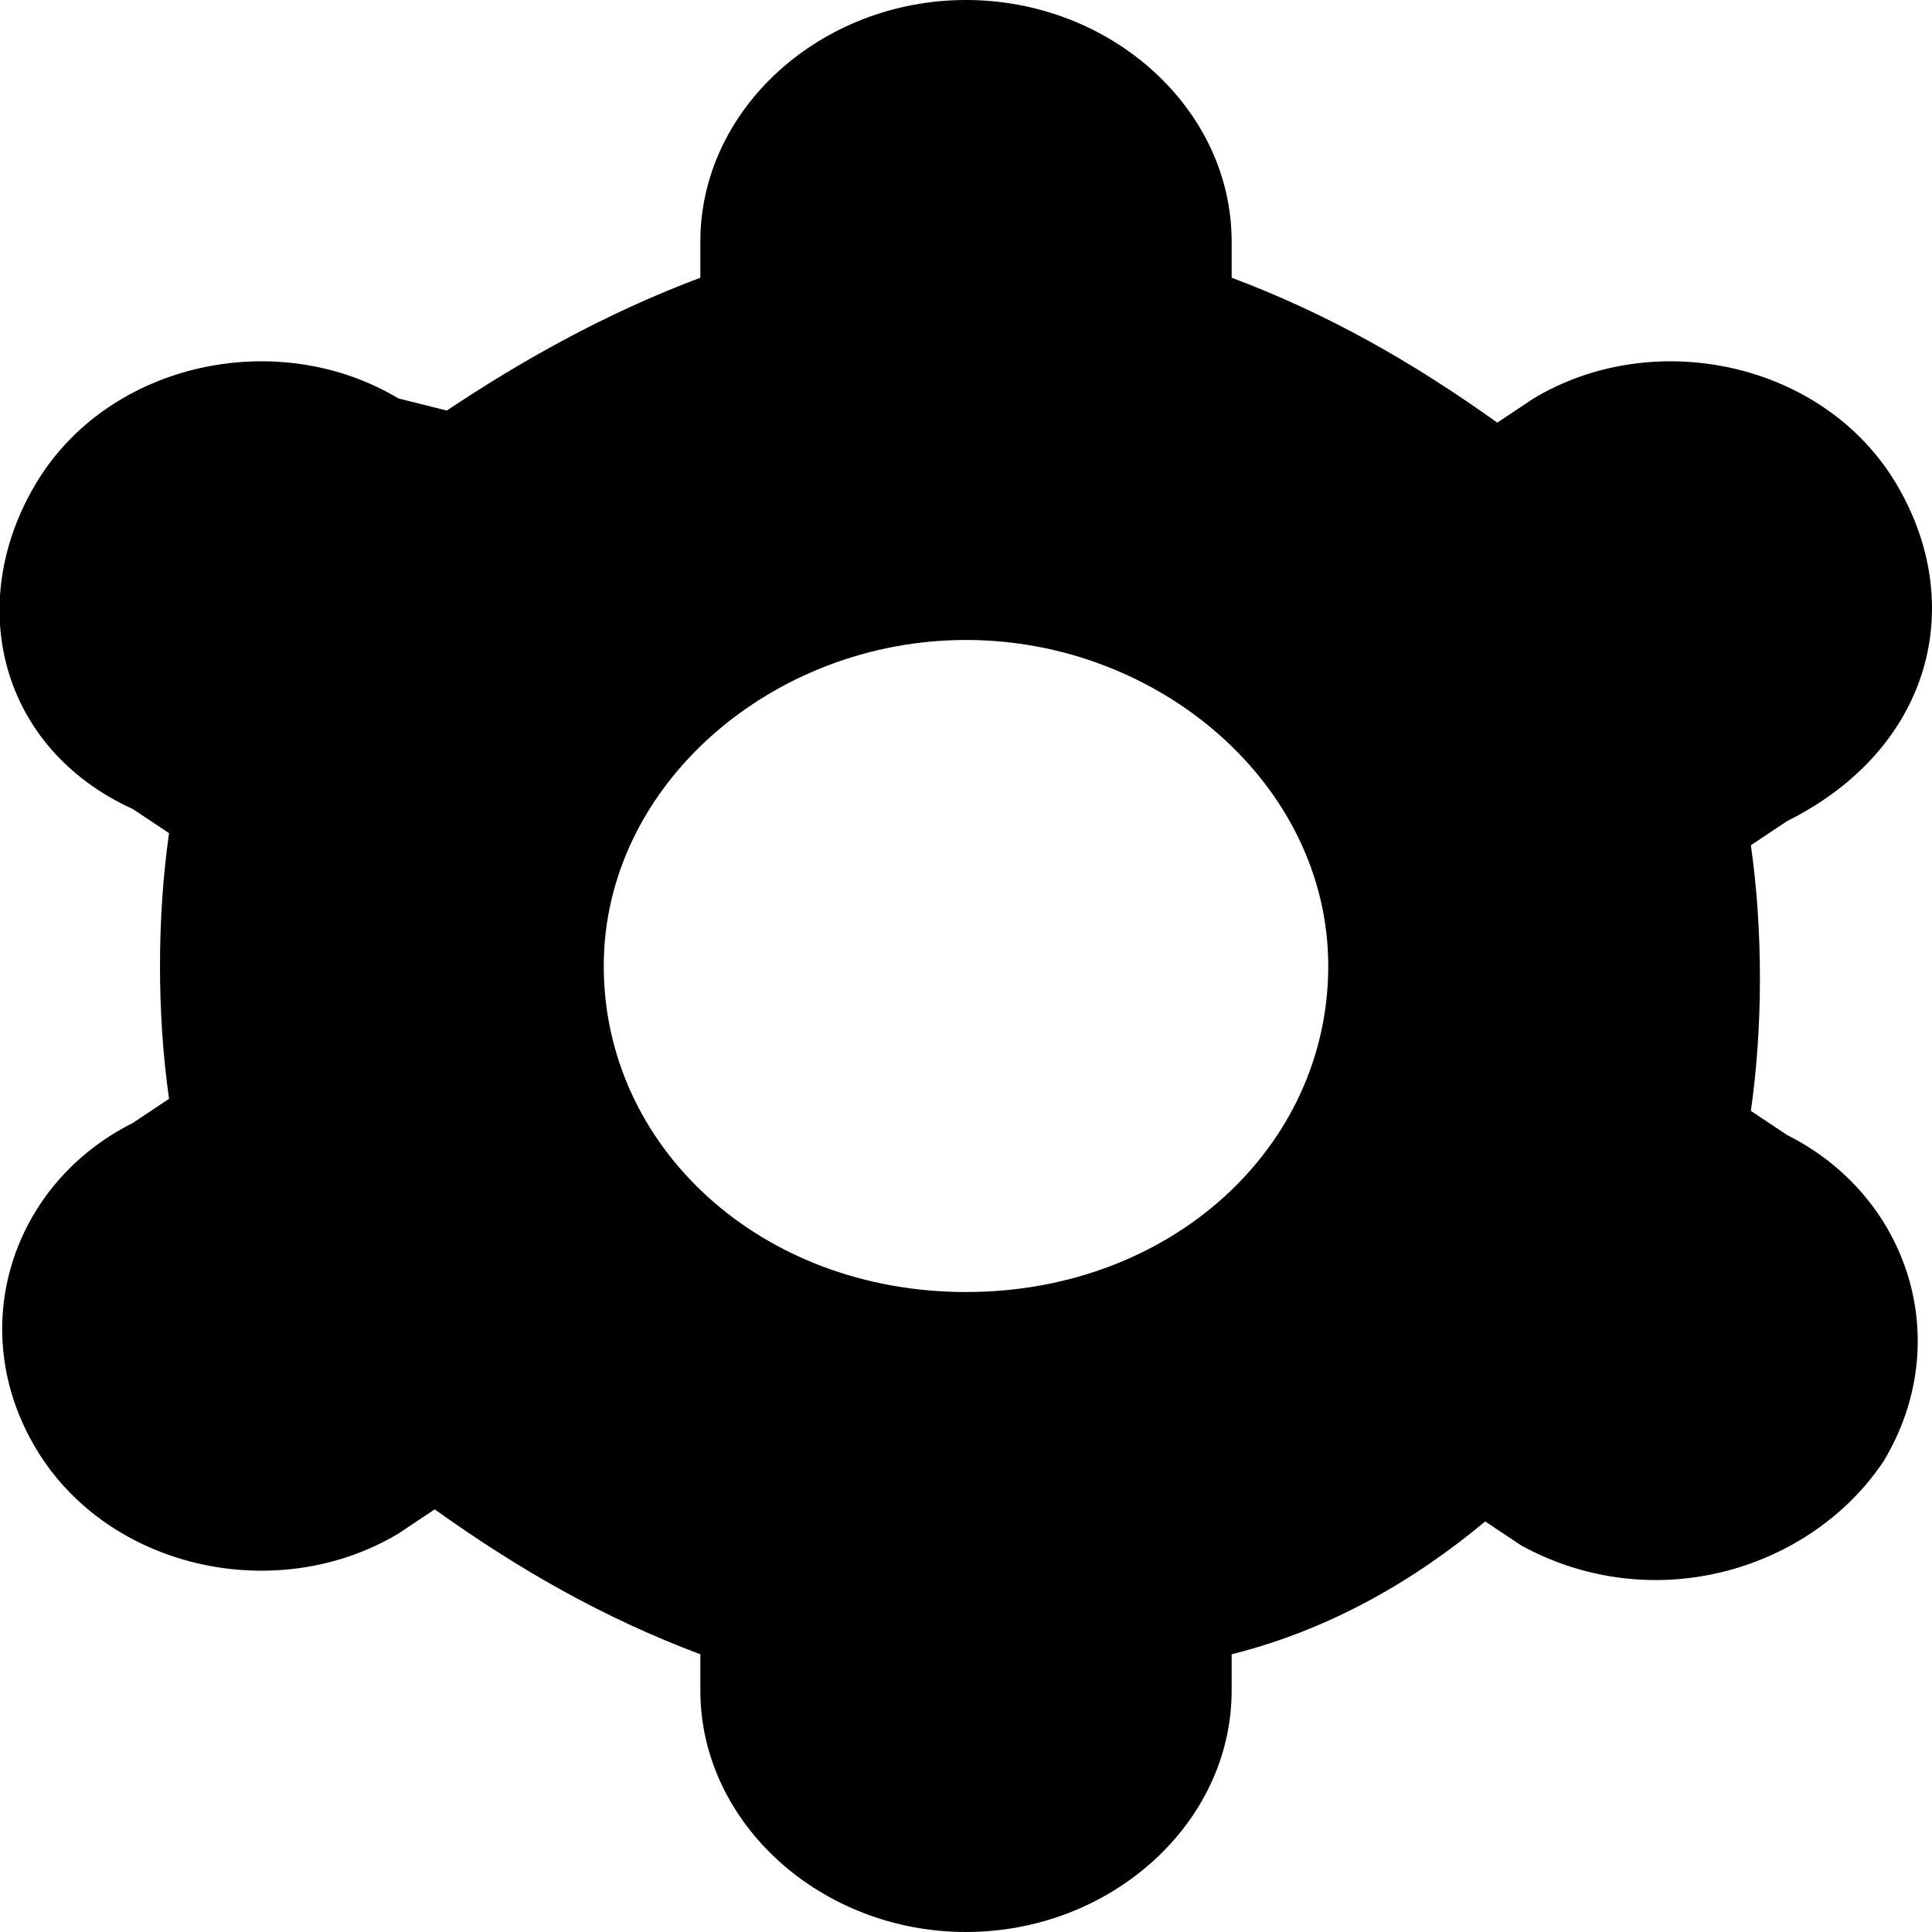 <?xml version="1.0" encoding="utf-8"?>
<!-- Generator: Adobe Illustrator 24.1.2, SVG Export Plug-In . SVG Version: 6.00 Build 0)  -->
<svg version="1.1" id="Capa_1" xmlns="http://www.w3.org/2000/svg" xmlns:xlink="http://www.w3.org/1999/xlink" x="0px" y="0px"
	 viewBox="0 0 16 16" style="enable-background:new 0 0 16 16;" xml:space="preserve">
<g>
	<path d="M0.3,12c0.6,1,2,1.3,3,0.7c0,0,0,0,0,0l0.3-0.2C4.3,13,5,13.4,5.8,13.7V14c0,1.1,1,2,2.2,2s2.2-0.9,2.2-2v-0.3
		c0.8-0.2,1.5-0.6,2.1-1.1l0.3,0.2c1.1,0.6,2.4,0.2,3-0.7c0.6-1,0.2-2.2-0.8-2.7l0,0l-0.3-0.2c0.1-0.7,0.1-1.5,0-2.2l0.3-0.2
		C16,6.2,16.3,5,15.7,4c-0.6-1-2-1.3-3-0.7l-0.3,0.2C11.7,3,11,2.6,10.2,2.3V2c0-1.1-1-2-2.2-2S5.8,0.9,5.8,2v0.3
		C5,2.6,4.3,3,3.7,3.4L3.3,3.3C2.3,2.7,0.9,3,0.3,4S0,6.2,1.1,6.7l0,0l0.3,0.2c-0.1,0.7-0.1,1.5,0,2.2L1.1,9.3
		C0.1,9.8-0.3,11,0.3,12z M8,5.3c1.6,0,3,1.2,3,2.7s-1.3,2.7-3,2.7S5,9.5,5,8S6.4,5.3,8,5.3z"/>
</g>
</svg>
